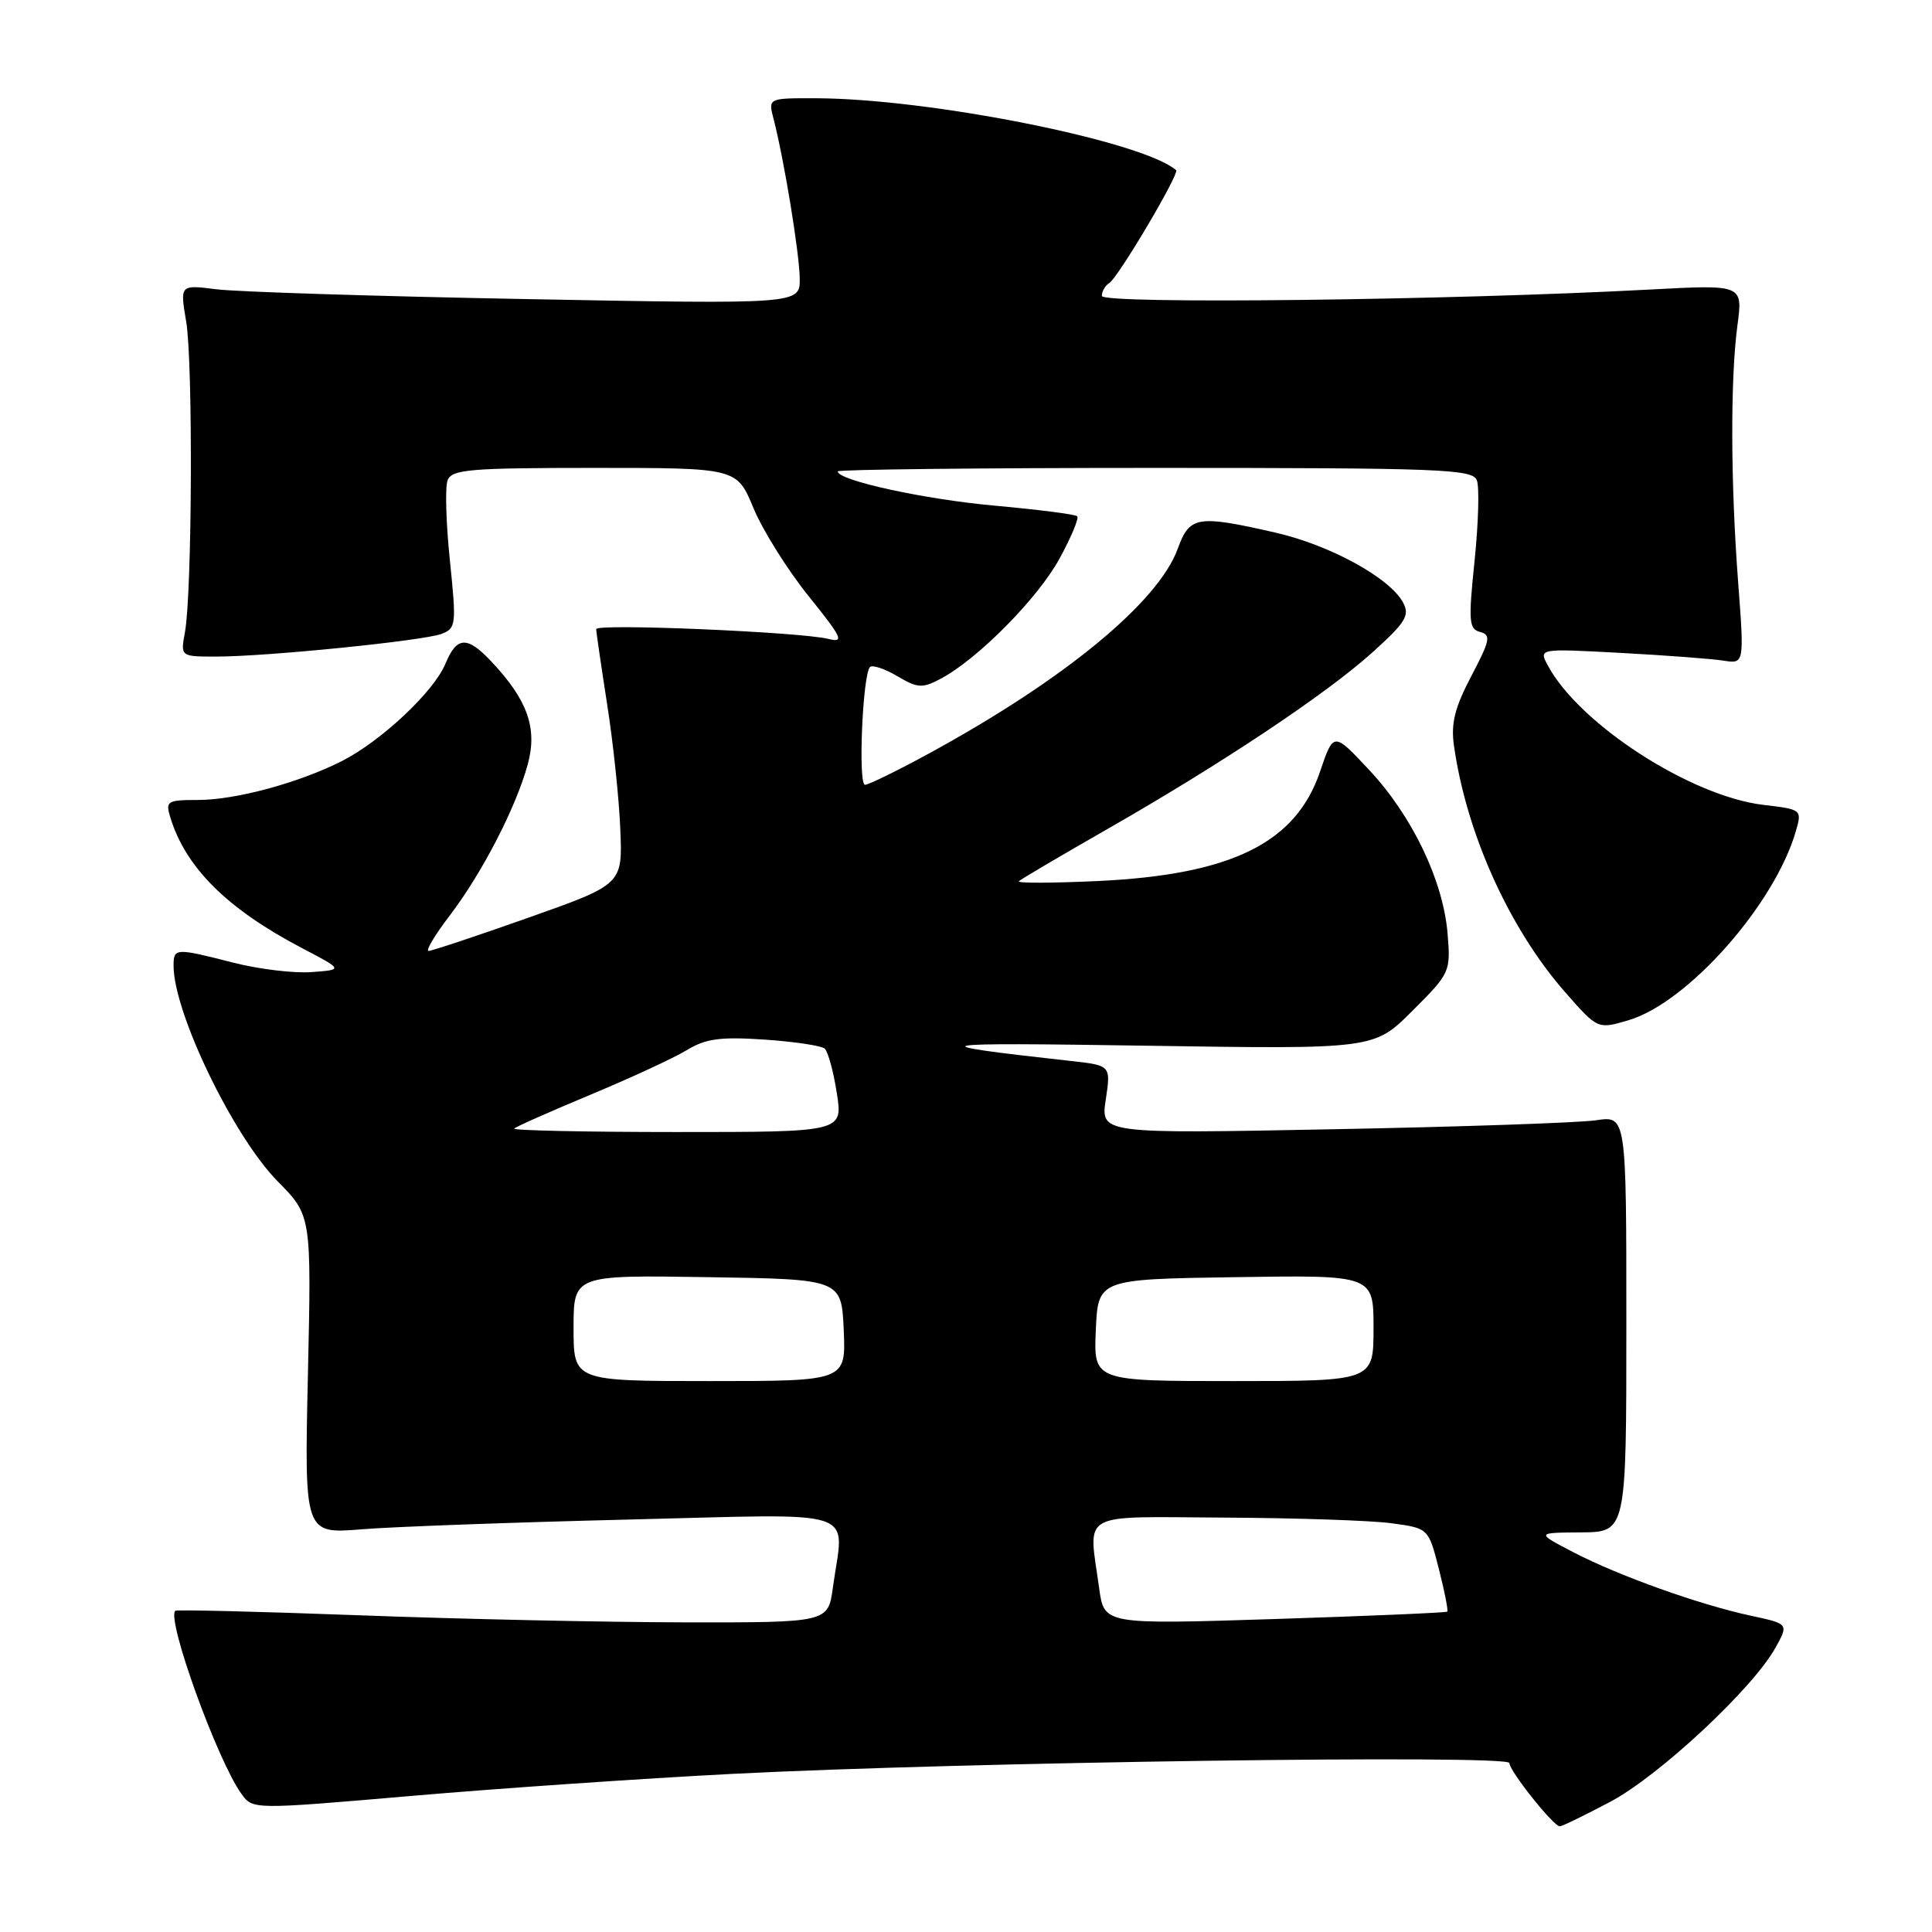 <?xml version="1.0" encoding="UTF-8" standalone="no"?>
<!DOCTYPE svg PUBLIC "-//W3C//DTD SVG 1.1//EN" "http://www.w3.org/Graphics/SVG/1.1/DTD/svg11.dtd" >
<svg xmlns="http://www.w3.org/2000/svg" xmlns:xlink="http://www.w3.org/1999/xlink" version="1.1" viewBox="0 0 256 256">
 <g >
 <path fill="currentColor"
d=" M 213.36 238.75 C 219.84 235.32 232.26 223.74 235.26 218.33 C 237.01 215.17 237.01 215.17 232.04 214.10 C 225.19 212.63 214.50 208.81 208.50 205.69 C 203.50 203.09 203.50 203.09 209.50 203.05 C 215.50 203.00 215.50 203.00 215.50 175.42 C 215.50 147.84 215.50 147.84 211.50 148.44 C 209.30 148.77 193.63 149.31 176.67 149.63 C 145.84 150.23 145.84 150.23 146.52 145.70 C 147.20 141.17 147.20 141.17 141.85 140.58 C 121.42 138.31 122.42 138.11 151.78 138.56 C 182.07 139.03 182.07 139.03 187.15 133.94 C 192.16 128.94 192.23 128.78 191.81 123.68 C 191.22 116.67 187.12 108.11 181.42 102.02 C 176.70 96.97 176.70 96.97 174.92 102.22 C 171.72 111.69 163.20 115.90 145.50 116.74 C 139.45 117.02 134.72 117.04 135.00 116.77 C 135.28 116.50 140.45 113.45 146.50 109.99 C 161.76 101.27 175.62 92.04 181.78 86.51 C 186.26 82.48 186.83 81.56 185.92 79.85 C 184.16 76.56 176.21 72.21 168.94 70.56 C 158.64 68.21 157.63 68.38 156.06 72.70 C 153.49 79.81 140.96 90.12 123.00 99.89 C 118.88 102.14 115.10 103.98 114.62 103.99 C 113.68 104.00 114.30 89.36 115.28 88.38 C 115.60 88.07 117.22 88.61 118.89 89.59 C 121.59 91.19 122.21 91.23 124.64 89.94 C 129.55 87.34 137.53 79.27 140.39 74.02 C 141.94 71.19 142.99 68.66 142.74 68.41 C 142.49 68.15 137.60 67.53 131.89 67.01 C 122.55 66.18 111.00 63.66 111.00 62.46 C 111.00 62.21 129.91 62.00 153.03 62.00 C 191.08 62.00 195.12 62.16 195.69 63.64 C 196.04 64.54 195.90 69.34 195.39 74.29 C 194.56 82.35 194.63 83.35 196.13 83.74 C 197.59 84.13 197.45 84.84 194.96 89.58 C 192.78 93.72 192.24 95.84 192.65 98.74 C 194.28 110.38 199.95 122.97 207.37 131.45 C 211.71 136.40 211.71 136.40 215.83 135.17 C 223.70 132.81 235.19 119.79 237.97 110.10 C 238.78 107.28 238.74 107.25 233.65 106.65 C 224.02 105.50 209.26 95.96 205.09 88.17 C 203.89 85.93 203.89 85.93 214.70 86.51 C 220.64 86.83 226.77 87.29 228.32 87.53 C 231.13 87.98 231.13 87.98 230.32 77.24 C 229.31 63.97 229.27 50.23 230.22 43.10 C 230.94 37.71 230.94 37.71 218.72 38.36 C 192.18 39.79 146.00 40.33 146.00 39.21 C 146.00 38.61 146.44 37.84 146.98 37.51 C 148.16 36.79 156.33 22.98 155.84 22.55 C 151.42 18.70 123.20 13.06 108.14 13.02 C 101.78 13.00 101.78 13.00 102.50 15.75 C 103.90 21.15 105.93 33.56 105.97 36.91 C 106.00 40.31 106.00 40.31 69.75 39.63 C 49.81 39.26 31.33 38.67 28.67 38.33 C 23.84 37.72 23.84 37.72 24.67 42.61 C 25.58 47.97 25.46 78.55 24.51 83.75 C 23.91 87.00 23.91 87.00 28.65 87.00 C 35.32 87.00 56.09 84.91 58.52 83.99 C 60.43 83.26 60.49 82.77 59.61 74.25 C 59.10 69.32 58.96 64.54 59.31 63.64 C 59.86 62.20 62.23 62.00 78.78 62.00 C 97.63 62.00 97.63 62.00 99.84 67.33 C 101.06 70.27 104.34 75.50 107.13 78.97 C 111.60 84.52 111.92 85.20 109.77 84.66 C 106.10 83.74 79.00 82.59 79.00 83.36 C 79.00 83.72 79.65 88.18 80.44 93.26 C 81.24 98.34 82.03 105.80 82.19 109.84 C 82.50 117.18 82.50 117.18 70.04 121.59 C 63.18 124.02 57.22 126.00 56.79 126.00 C 56.36 126.00 57.62 123.90 59.58 121.33 C 63.90 115.66 68.40 106.94 69.94 101.24 C 71.22 96.49 69.92 92.80 65.20 87.75 C 61.91 84.23 60.54 84.28 59.01 87.97 C 57.50 91.63 50.53 98.18 45.35 100.82 C 39.67 103.71 31.24 106.00 26.25 106.00 C 22.17 106.00 21.91 106.16 22.55 108.25 C 24.57 114.94 30.08 120.42 40.00 125.62 C 45.50 128.50 45.50 128.50 41.25 128.81 C 38.91 128.98 34.26 128.41 30.92 127.56 C 23.22 125.59 23.00 125.60 23.00 127.97 C 23.00 134.18 30.91 150.56 36.79 156.53 C 41.27 161.07 41.27 161.07 40.80 182.17 C 40.33 203.26 40.33 203.26 47.92 202.64 C 52.09 202.30 67.99 201.72 83.25 201.35 C 114.66 200.59 111.83 199.65 110.36 210.36 C 109.73 215.00 109.73 215.00 90.61 214.97 C 80.10 214.95 60.71 214.53 47.52 214.03 C 34.33 213.54 23.39 213.27 23.22 213.44 C 22.05 214.61 28.82 233.32 32.00 237.71 C 33.50 239.78 33.50 239.78 54.50 237.97 C 66.05 236.97 85.17 235.66 97.00 235.05 C 127.46 233.48 200.00 232.47 200.00 233.61 C 200.00 234.66 205.85 242.00 206.68 242.00 C 206.98 242.00 209.98 240.54 213.36 238.75 Z  M 145.65 210.49 C 144.23 200.10 142.66 200.99 162.25 201.09 C 171.74 201.14 181.70 201.47 184.39 201.84 C 189.28 202.50 189.28 202.50 190.66 207.90 C 191.42 210.87 191.91 213.41 191.77 213.55 C 191.62 213.69 181.33 214.13 168.90 214.53 C 146.31 215.25 146.31 215.25 145.65 210.49 Z  M 76.00 175.98 C 76.00 168.95 76.00 168.95 93.75 169.23 C 111.50 169.50 111.50 169.50 111.80 176.25 C 112.09 183.00 112.09 183.00 94.05 183.00 C 76.00 183.00 76.00 183.00 76.00 175.98 Z  M 145.20 176.25 C 145.50 169.50 145.50 169.50 163.75 169.23 C 182.00 168.95 182.00 168.95 182.00 175.98 C 182.00 183.00 182.00 183.00 163.45 183.00 C 144.91 183.00 144.91 183.00 145.20 176.25 Z  M 68.13 149.54 C 68.39 149.28 72.93 147.27 78.23 145.06 C 83.53 142.85 89.27 140.20 90.98 139.16 C 93.51 137.62 95.41 137.36 101.29 137.75 C 105.26 138.02 108.85 138.56 109.28 138.95 C 109.72 139.35 110.44 141.99 110.88 144.83 C 111.70 150.00 111.70 150.00 89.68 150.00 C 77.57 150.00 67.88 149.79 68.13 149.54 Z "/>
</g>
</svg>
